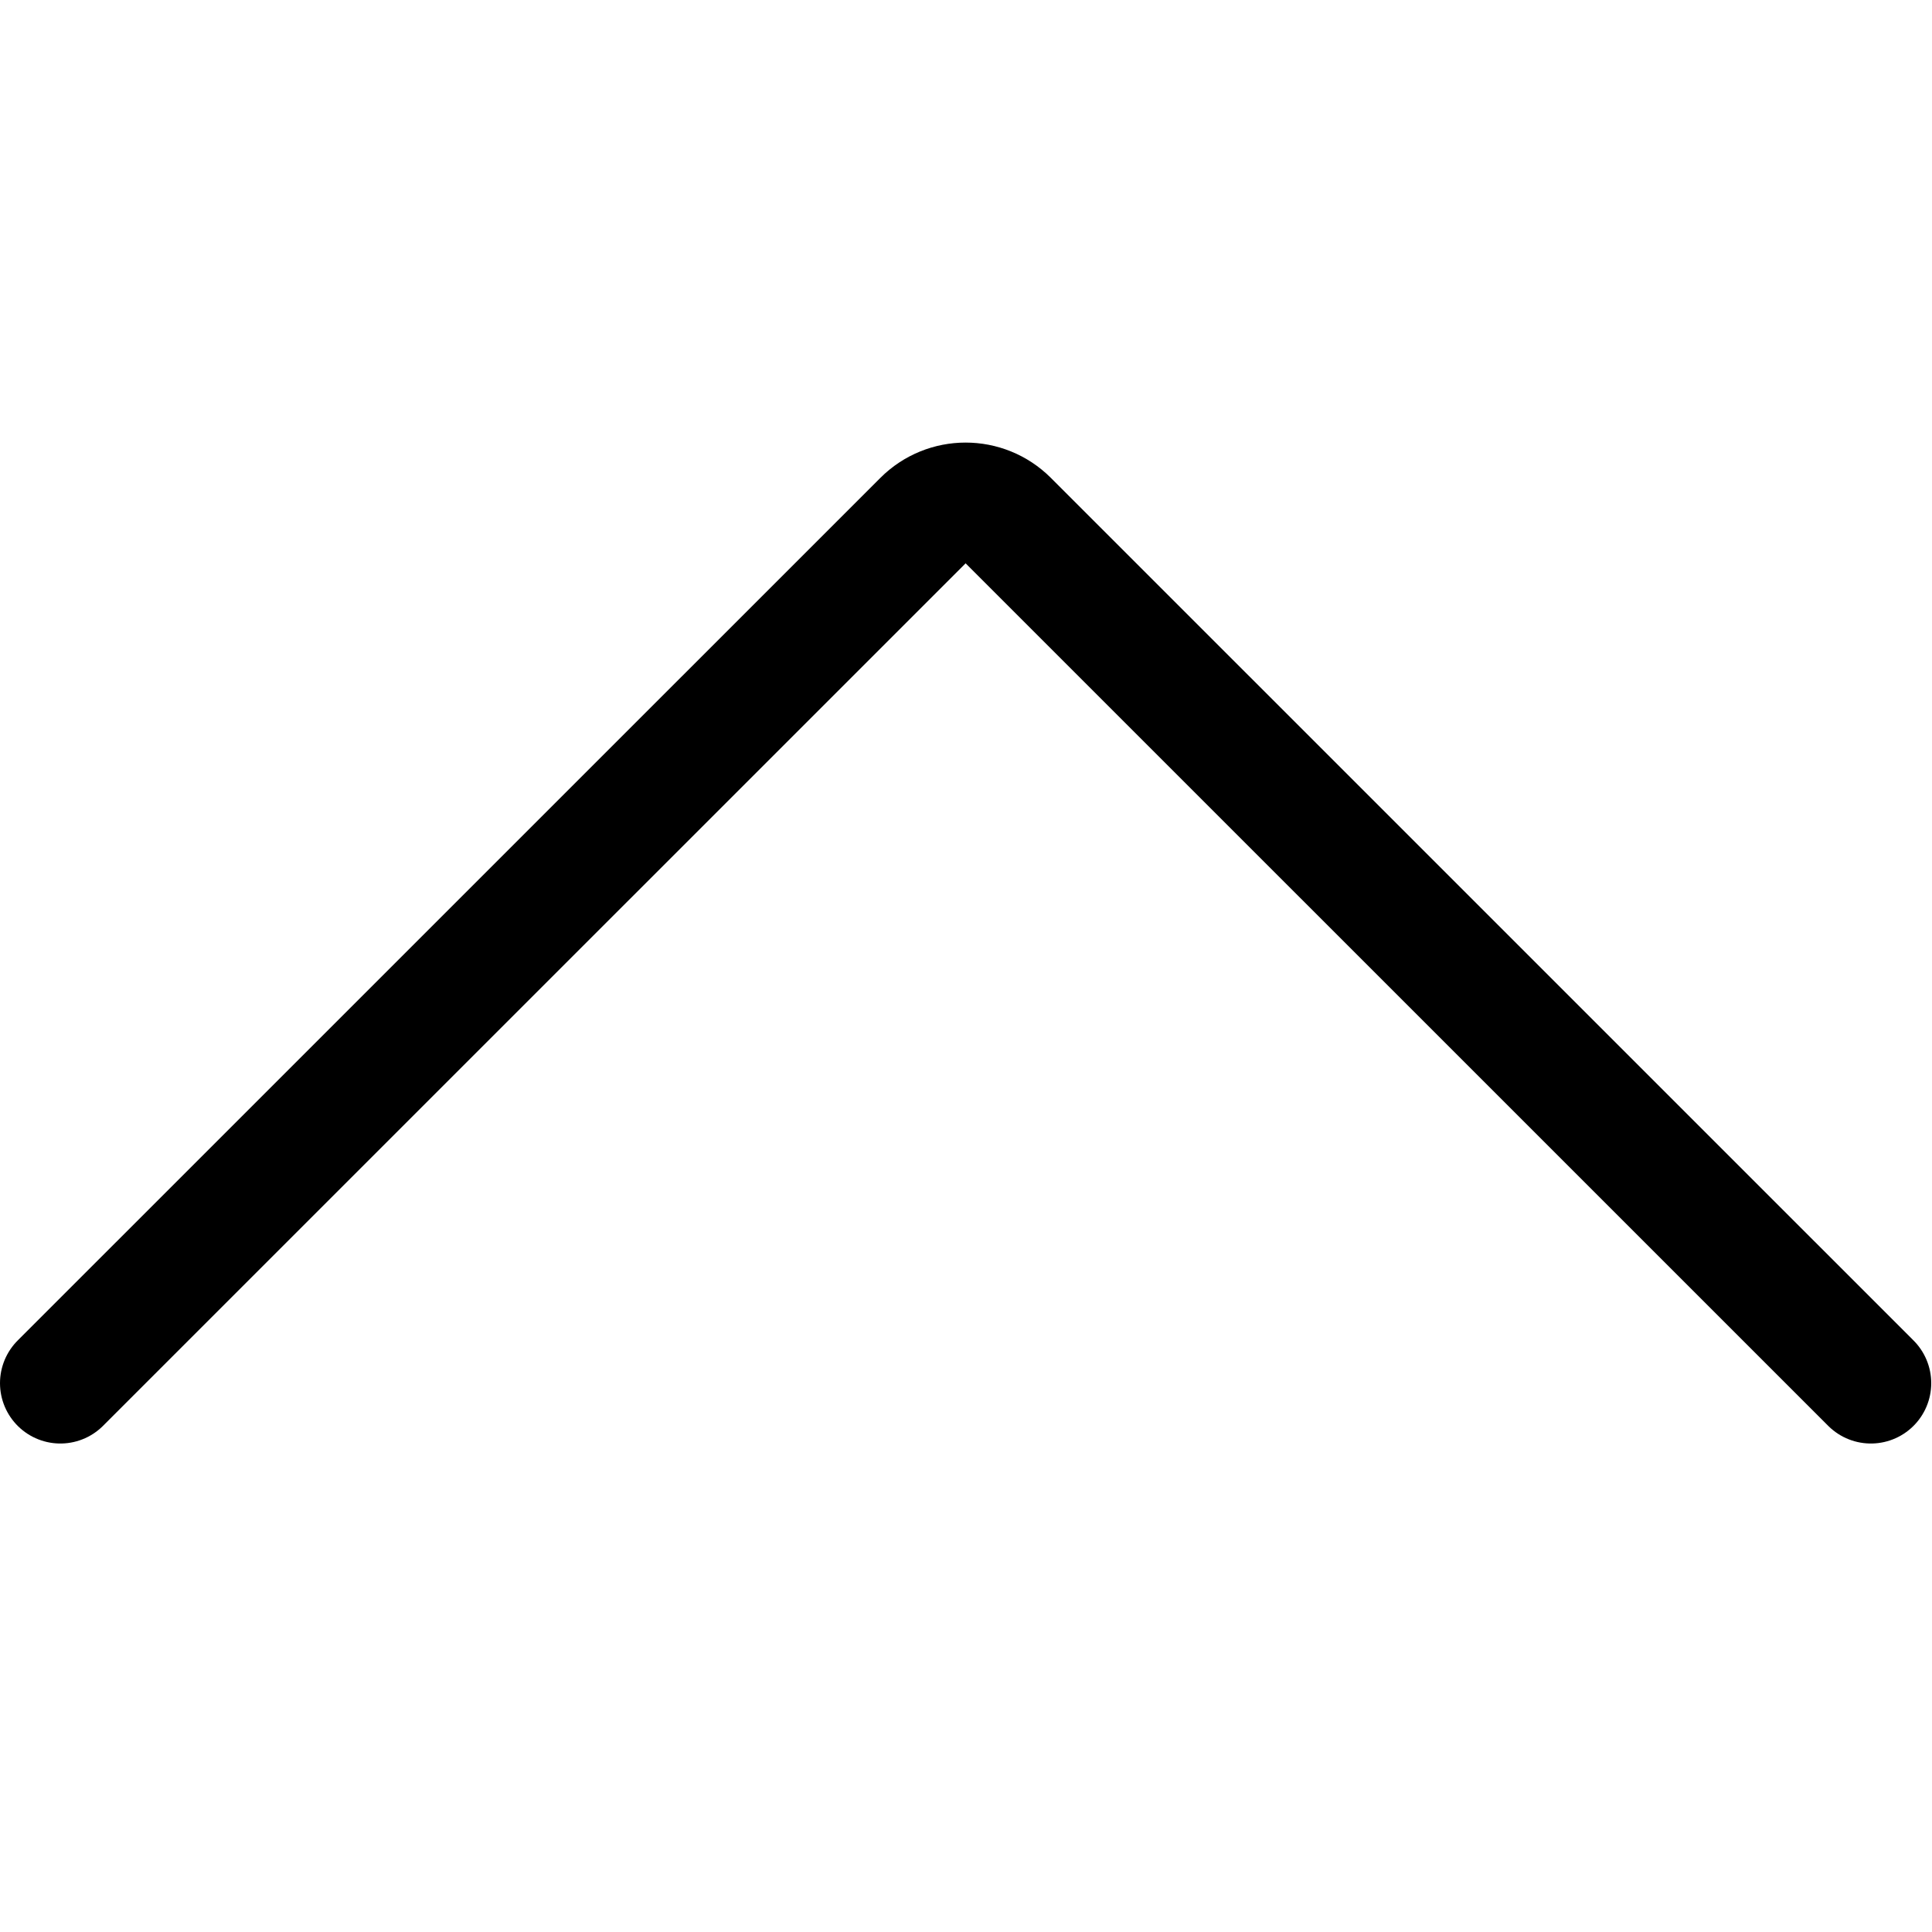 <?xml version="1.0" encoding="UTF-8"?><svg width="20" height="20" version="1.1" viewBox="0 0 20 20" xmlns="http://www.w3.org/2000/svg" xmlns:xlink="http://www.w3.org/1999/xlink"><!--Generated by IJSVG (https://github.com/iconjar/IJSVG)--><g transform="scale(0.833)"><path fill="none" fill-rule="evenodd" stroke="#000" stroke-linecap="round" stroke-linejoin="round" stroke-width="1.5" d="M0.75,17.189l10.72,-10.719l-2.22679e-08,2.22996e-08c0.292,-0.293 0.767,-0.293 1.059,-0.001c0,0 0.001,0.001 0.001,0.001l10.72,10.719"></path></g></svg>